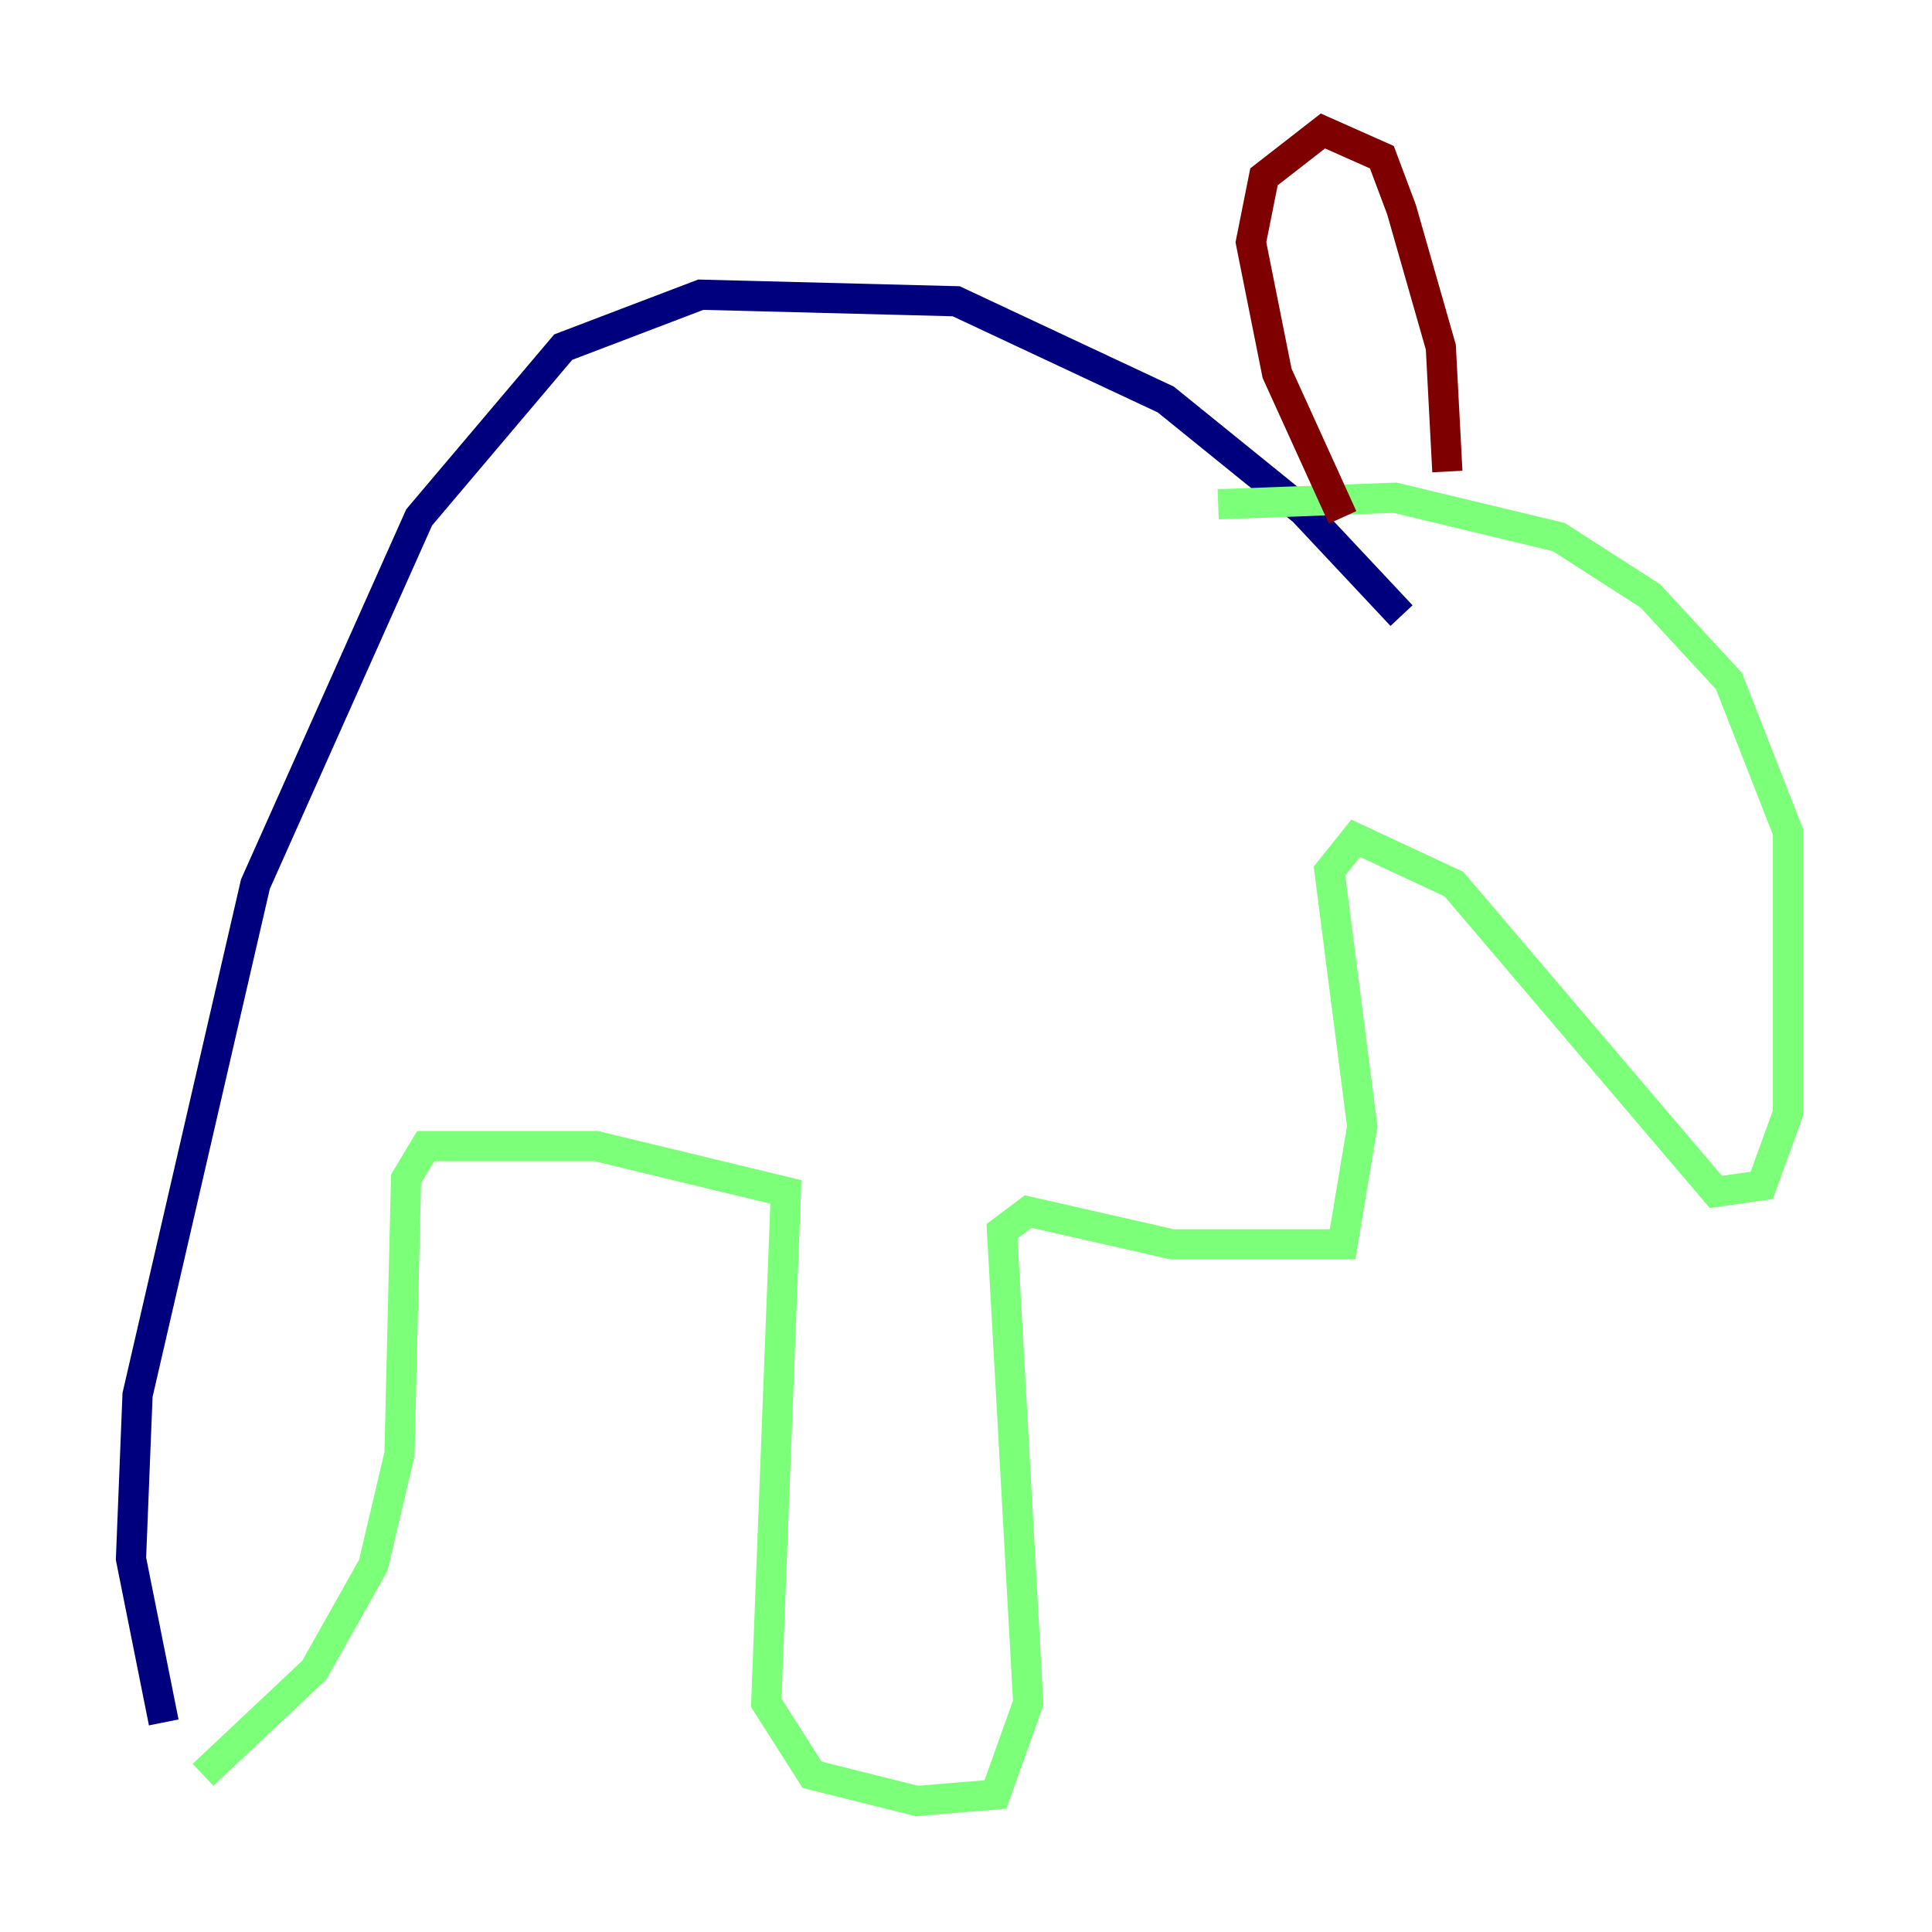 <?xml version="1.0" encoding="utf-8" ?>
<svg baseProfile="tiny" height="128" version="1.2" viewBox="0,0,128,128" width="128" xmlns="http://www.w3.org/2000/svg" xmlns:ev="http://www.w3.org/2001/xml-events" xmlns:xlink="http://www.w3.org/1999/xlink"><defs /><polyline fill="none" points="10.848,114.115 8.678,103.268 9.112,92.42 16.922,58.576 27.77,34.278 37.315,22.997 46.427,19.525 63.349,19.959 77.234,26.468 86.346,33.844 92.854,40.786" stroke="#00007f" stroke-width="2" /><polyline fill="none" points="13.451,117.586 20.827,110.644 24.732,103.702 26.468,96.325 26.902,78.102 28.203,75.932 39.485,75.932 52.068,78.969 50.766,112.814 53.803,117.586 60.746,119.322 65.953,118.888 68.122,112.814 66.386,81.573 68.122,80.271 77.668,82.441 88.949,82.441 90.251,74.63 88.081,57.709 89.817,55.539 96.325,58.576 113.681,78.969 116.719,78.536 118.454,73.763 118.454,55.105 114.549,45.125 109.342,39.485 103.268,35.58 92.42,32.976 80.705,33.41" stroke="#7cff79" stroke-width="2" /><polyline fill="none" points="88.949,34.278 84.61,24.732 82.875,16.054 83.742,11.715 87.647,8.678 91.552,10.414 92.854,13.885 95.458,22.997 95.891,31.241" stroke="#7f0000" stroke-width="2" /></svg>